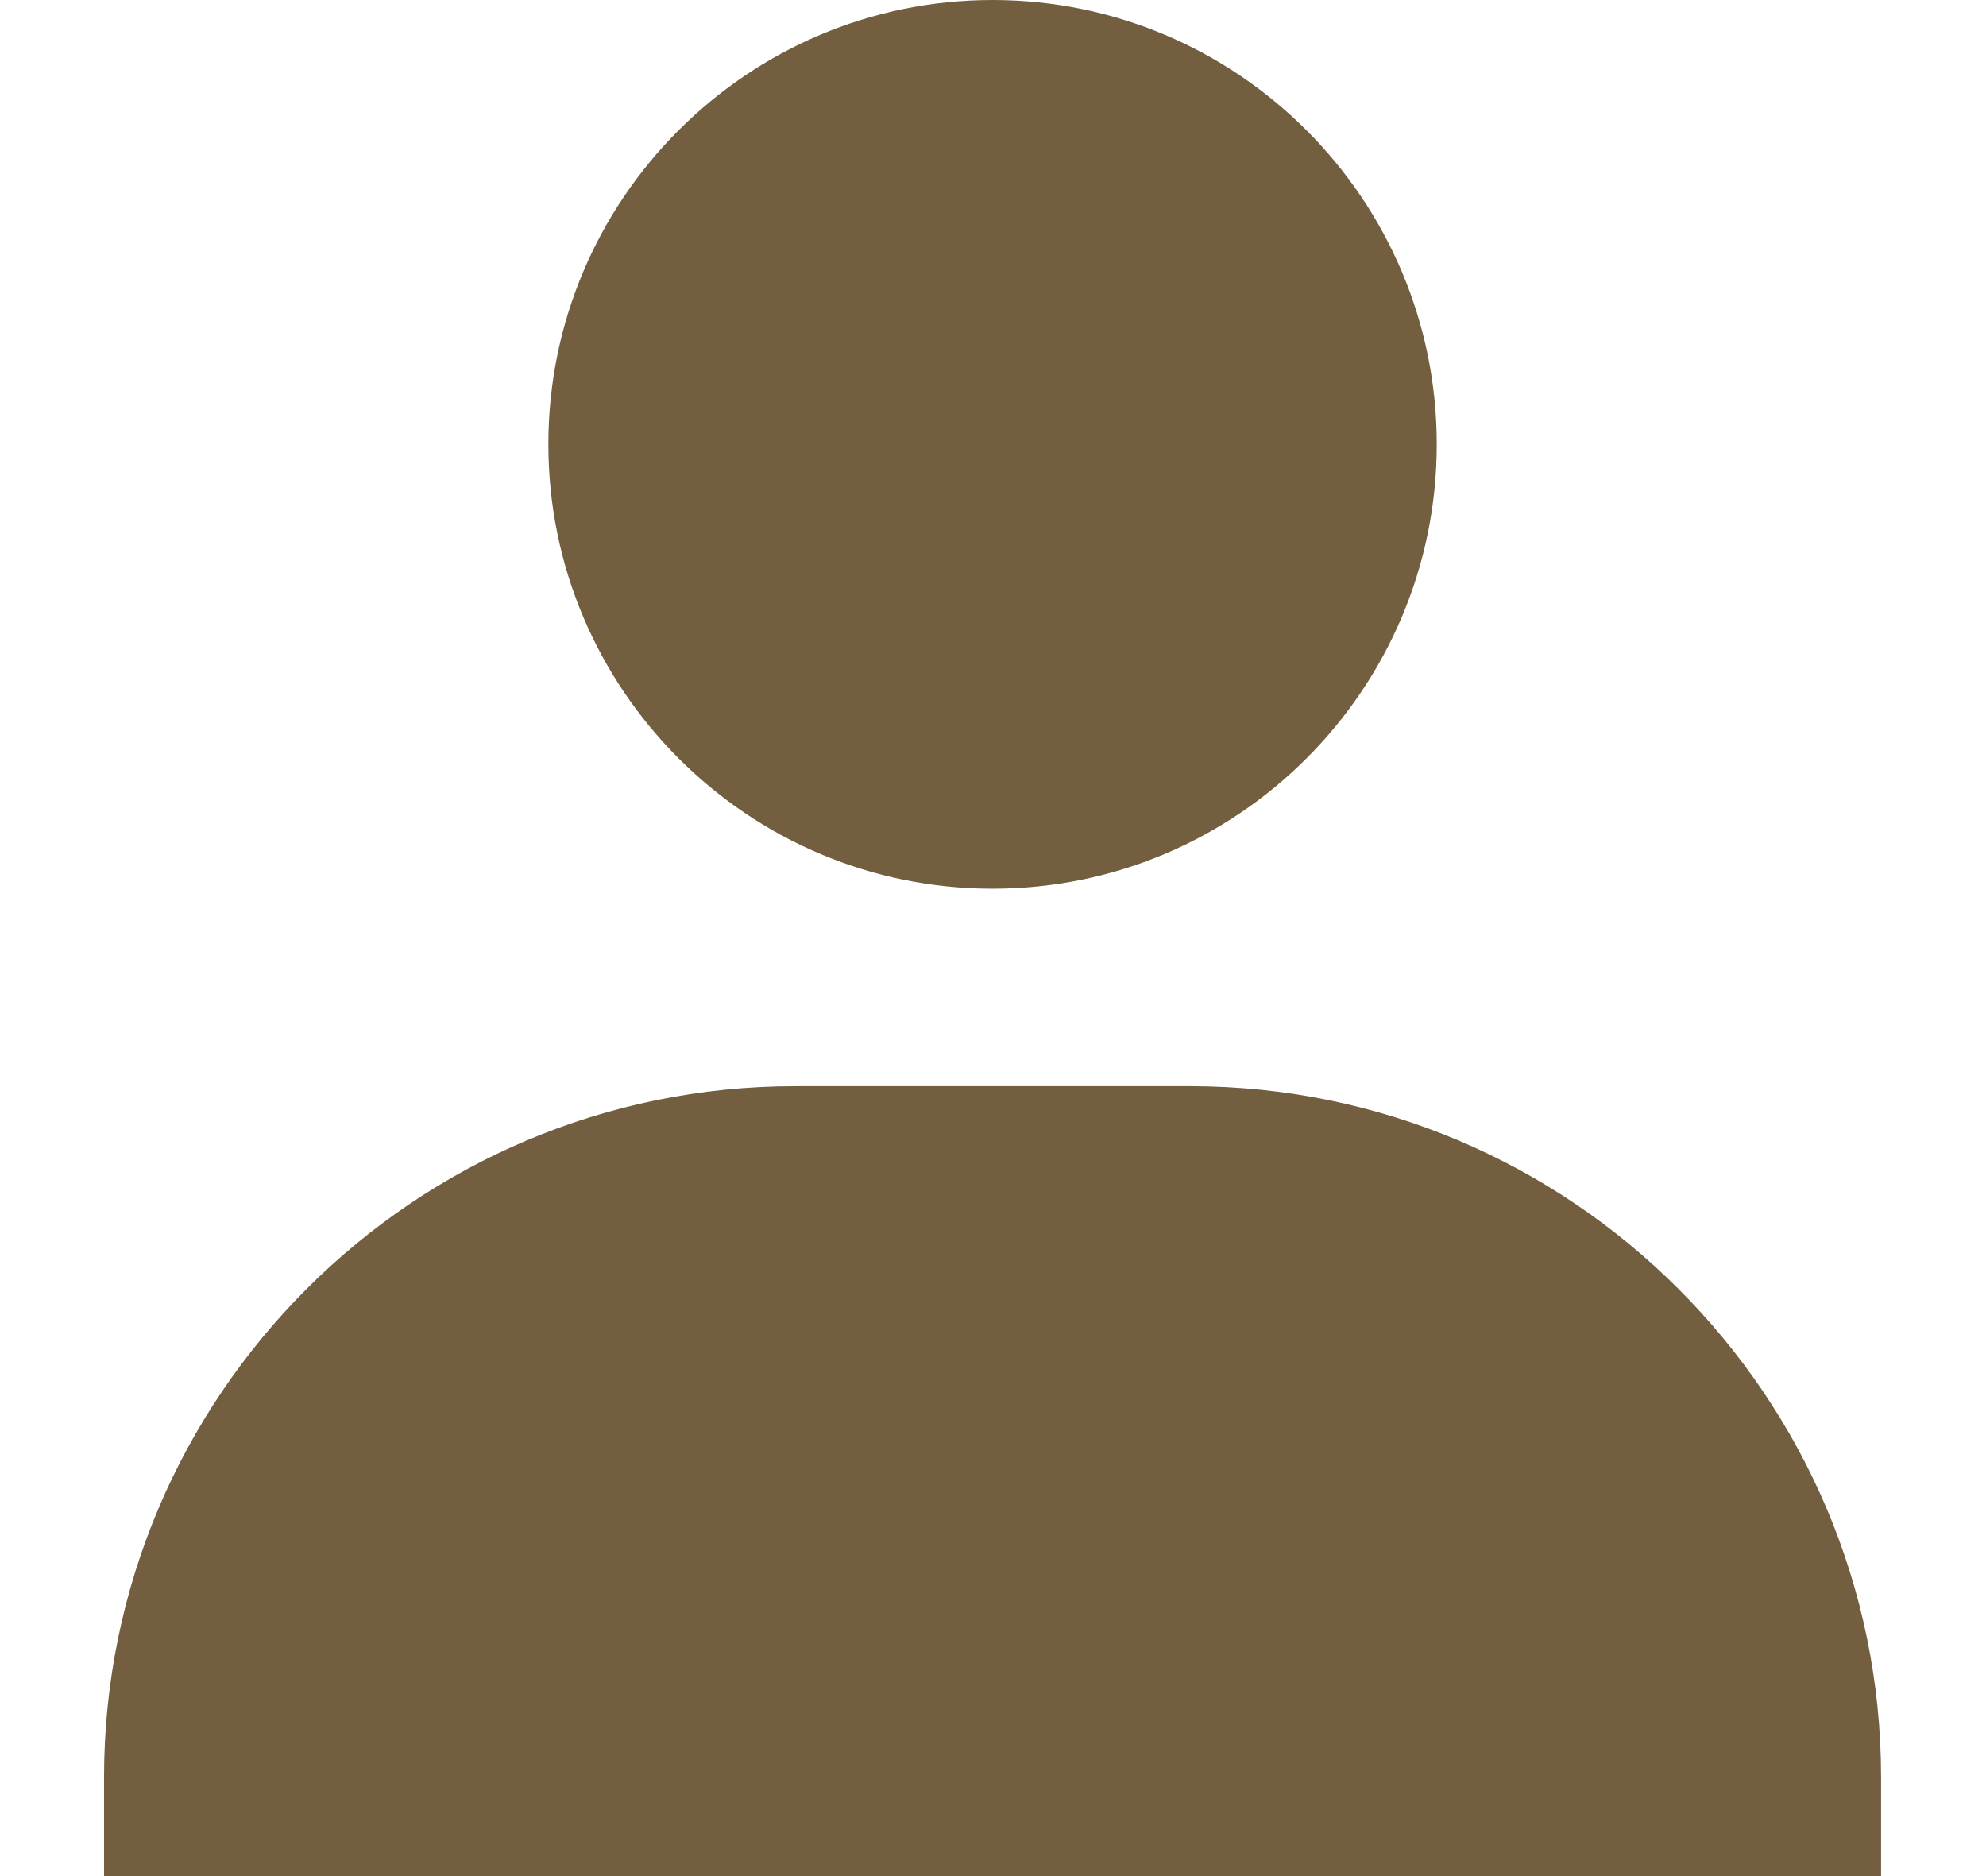 <svg width="18" height="17" viewBox="0 0 18 17" fill="none" xmlns="http://www.w3.org/2000/svg">
<path d="M4.97 4.026C4.97 6.246 6.776 8.053 8.996 8.053C11.216 8.053 13.022 6.246 13.022 4.026C13.022 1.806 11.216 0 8.996 0C6.776 0 4.97 1.806 4.97 4.026ZM16.154 17H17.049V16.105C17.049 12.652 14.238 9.842 10.786 9.842H7.207C3.753 9.842 0.943 12.652 0.943 16.105V17H16.154Z" fill="#735F40"/>
</svg>
